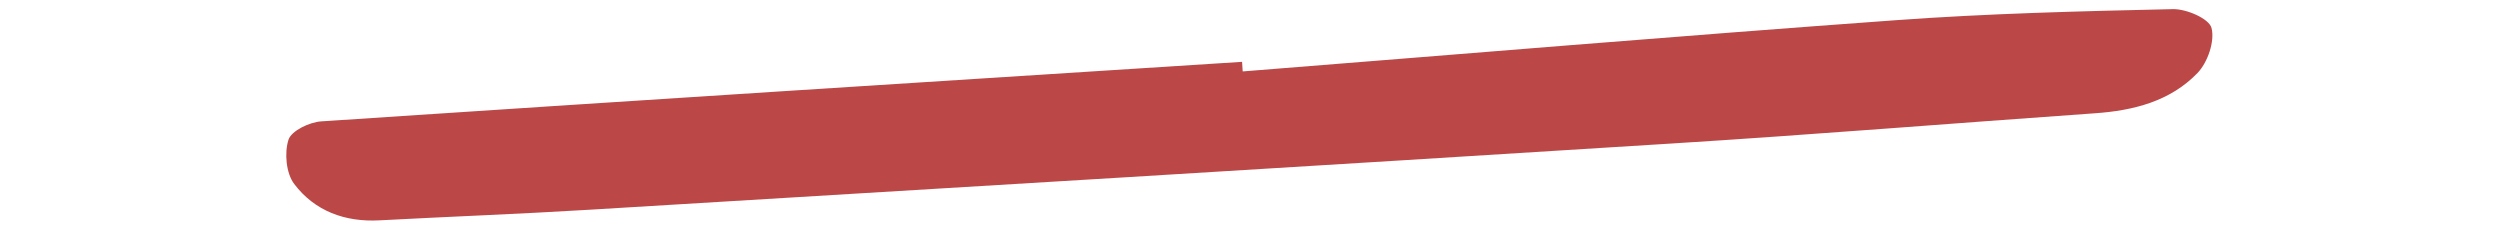 <svg width="187" height="17" viewBox="0 0 187 22" fill="none" xmlns="http://www.w3.org/2000/svg">
<path d="M92.793 6.914C113.859 5.248 134.92 3.483 156.005 1.956C164.932 1.305 173.886 1.084 182.831 0.884C184.132 0.851 186.347 1.802 186.575 2.709C186.908 3.99 186.207 6.039 185.22 7.064C182.589 9.797 179.03 10.706 175.289 10.965C161.592 11.93 147.905 13.044 134.202 13.899C99.311 16.098 64.414 18.196 29.517 20.304C22.76 20.716 16.002 20.967 9.241 21.328C5.886 21.513 2.961 20.427 0.98 17.808C0.193 16.776 0.016 14.793 0.426 13.524C0.702 12.665 2.452 11.822 3.599 11.748C33.304 9.771 63.014 7.884 92.733 5.986C92.752 6.286 92.772 6.595 92.791 6.894L92.793 6.914Z" fill="#BB4747"/>
</svg>
